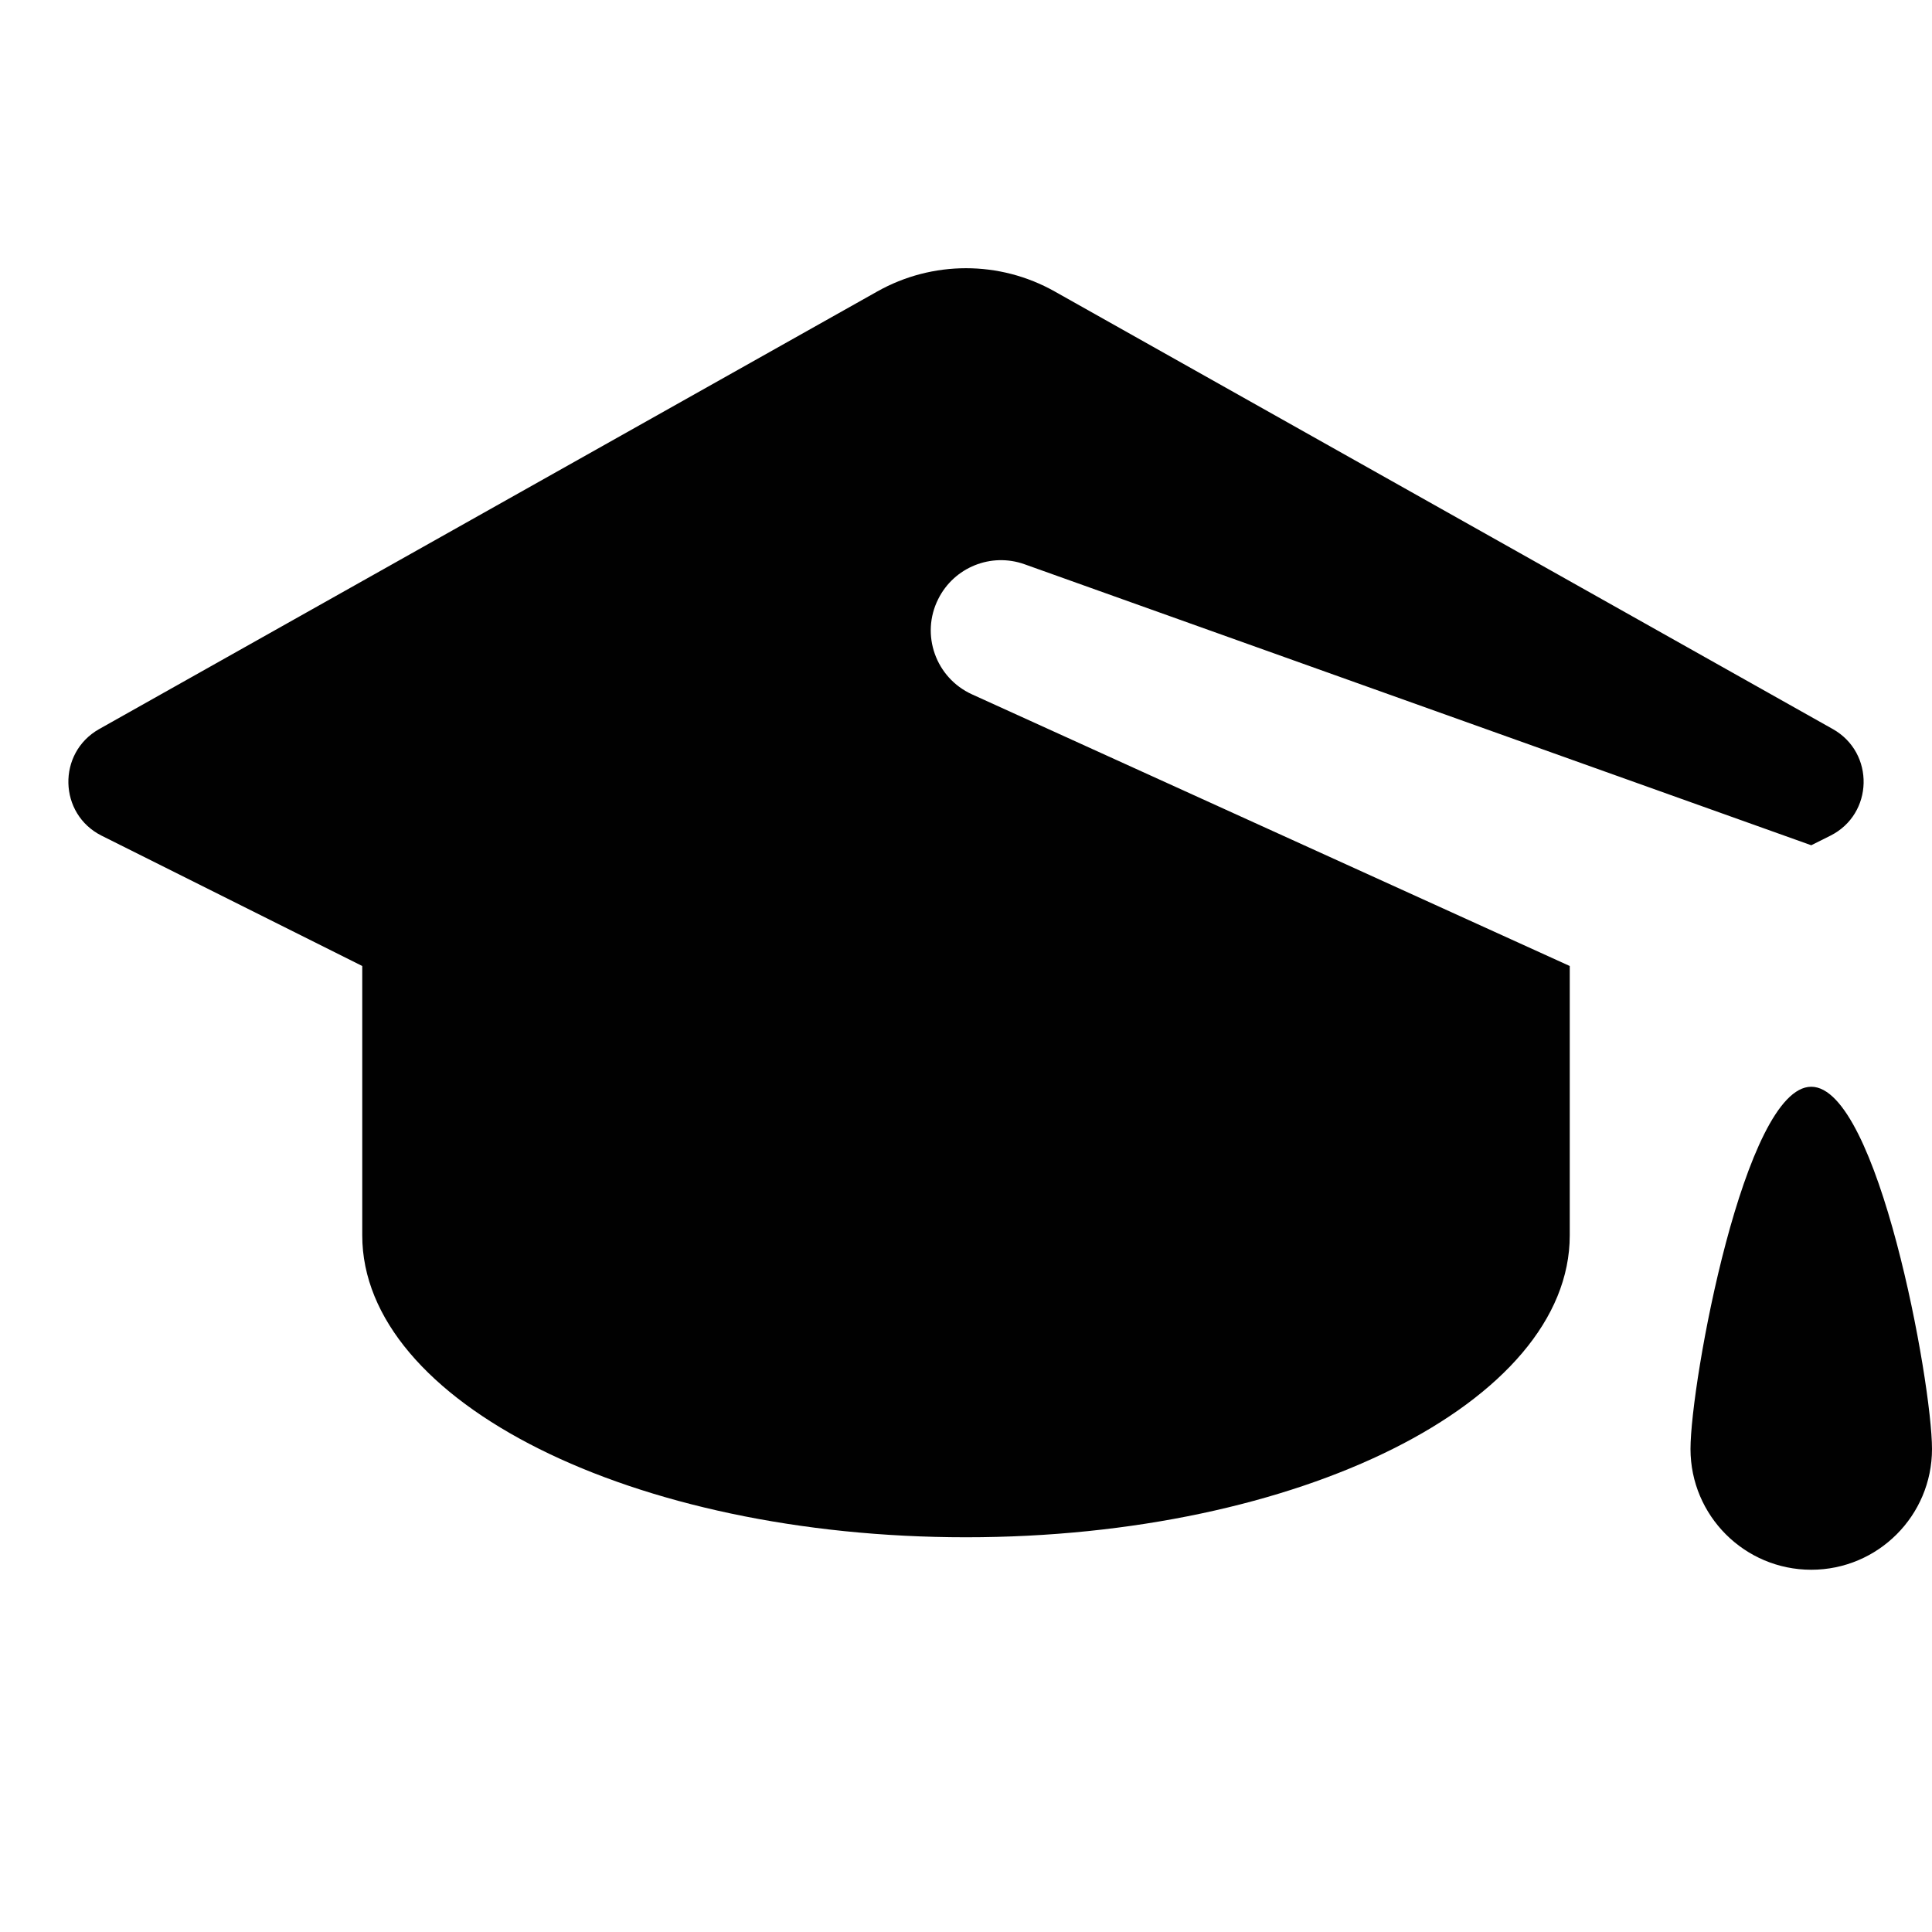 <svg width='16' height='16' viewBox='0 0 16 16' fill='none' xmlns='http://www.w3.org/2000/svg'><path fill-rule='evenodd' clip-rule='evenodd' d='M0.821 6.038C0.472 6.235 0.484 6.742 0.842 6.921L3 8L3 10.231C3 11.612 5.239 12.731 8 12.731C10.761 12.731 13 11.612 13 10.231V8L15 7L15.158 6.921C15.516 6.742 15.528 6.235 15.179 6.038L8.735 2.414C8.279 2.157 7.721 2.157 7.265 2.414L0.821 6.038ZM15 7L13 8L8.049 5.75C7.749 5.613 7.622 5.255 7.77 4.961C7.901 4.698 8.208 4.574 8.485 4.673L15 7ZM16 12C16 12.552 15.552 13 15 13C14.448 13 14 12.552 14 12C14 11.448 14.448 9 15 9C15.552 9 16 11.448 16 12Z' fill='#010101'/></svg>